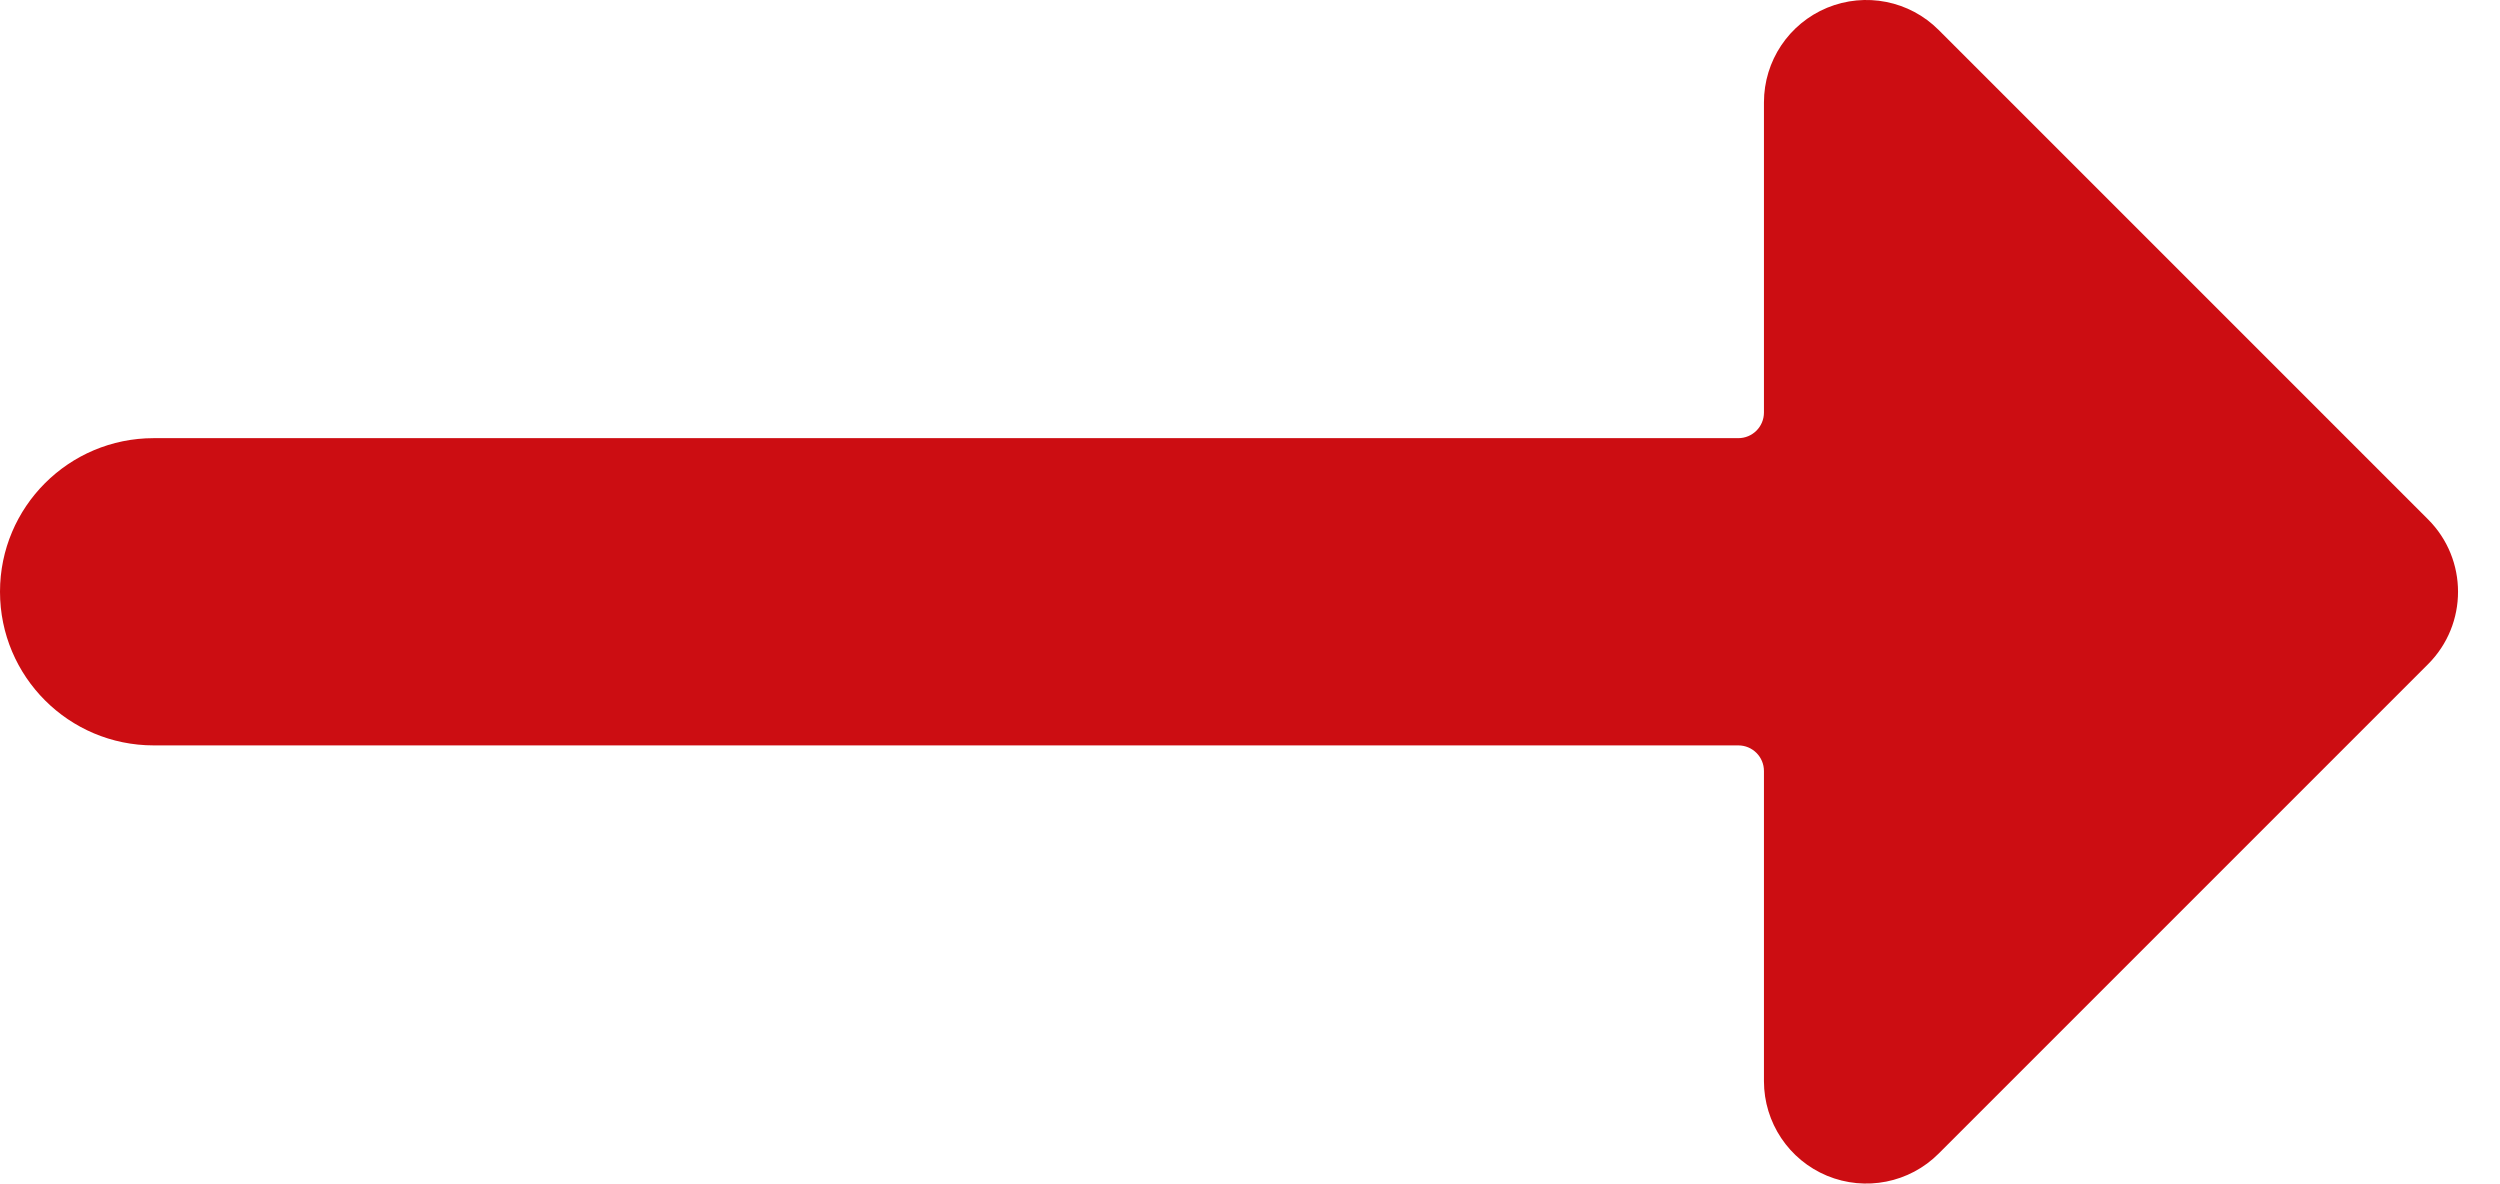 <svg width="19" height="9" viewBox="0 0 19 9" fill="none" xmlns="http://www.w3.org/2000/svg">
<path d="M18.453 3.947L14.734 0.228C14.512 0.005 14.177 -0.061 13.886 0.059C13.595 0.18 13.406 0.463 13.406 0.778V3.135C13.406 3.243 13.319 3.33 13.211 3.33H1.168C0.523 3.33 0 3.853 0 4.497C0 5.142 0.523 5.665 1.168 5.665H13.211C13.319 5.665 13.406 5.752 13.406 5.86V8.217C13.406 8.531 13.595 8.815 13.886 8.936C14.177 9.056 14.512 8.99 14.734 8.767L18.453 5.048C18.757 4.744 18.757 4.251 18.453 3.947Z" fill="#CC0D12"/>
</svg>

